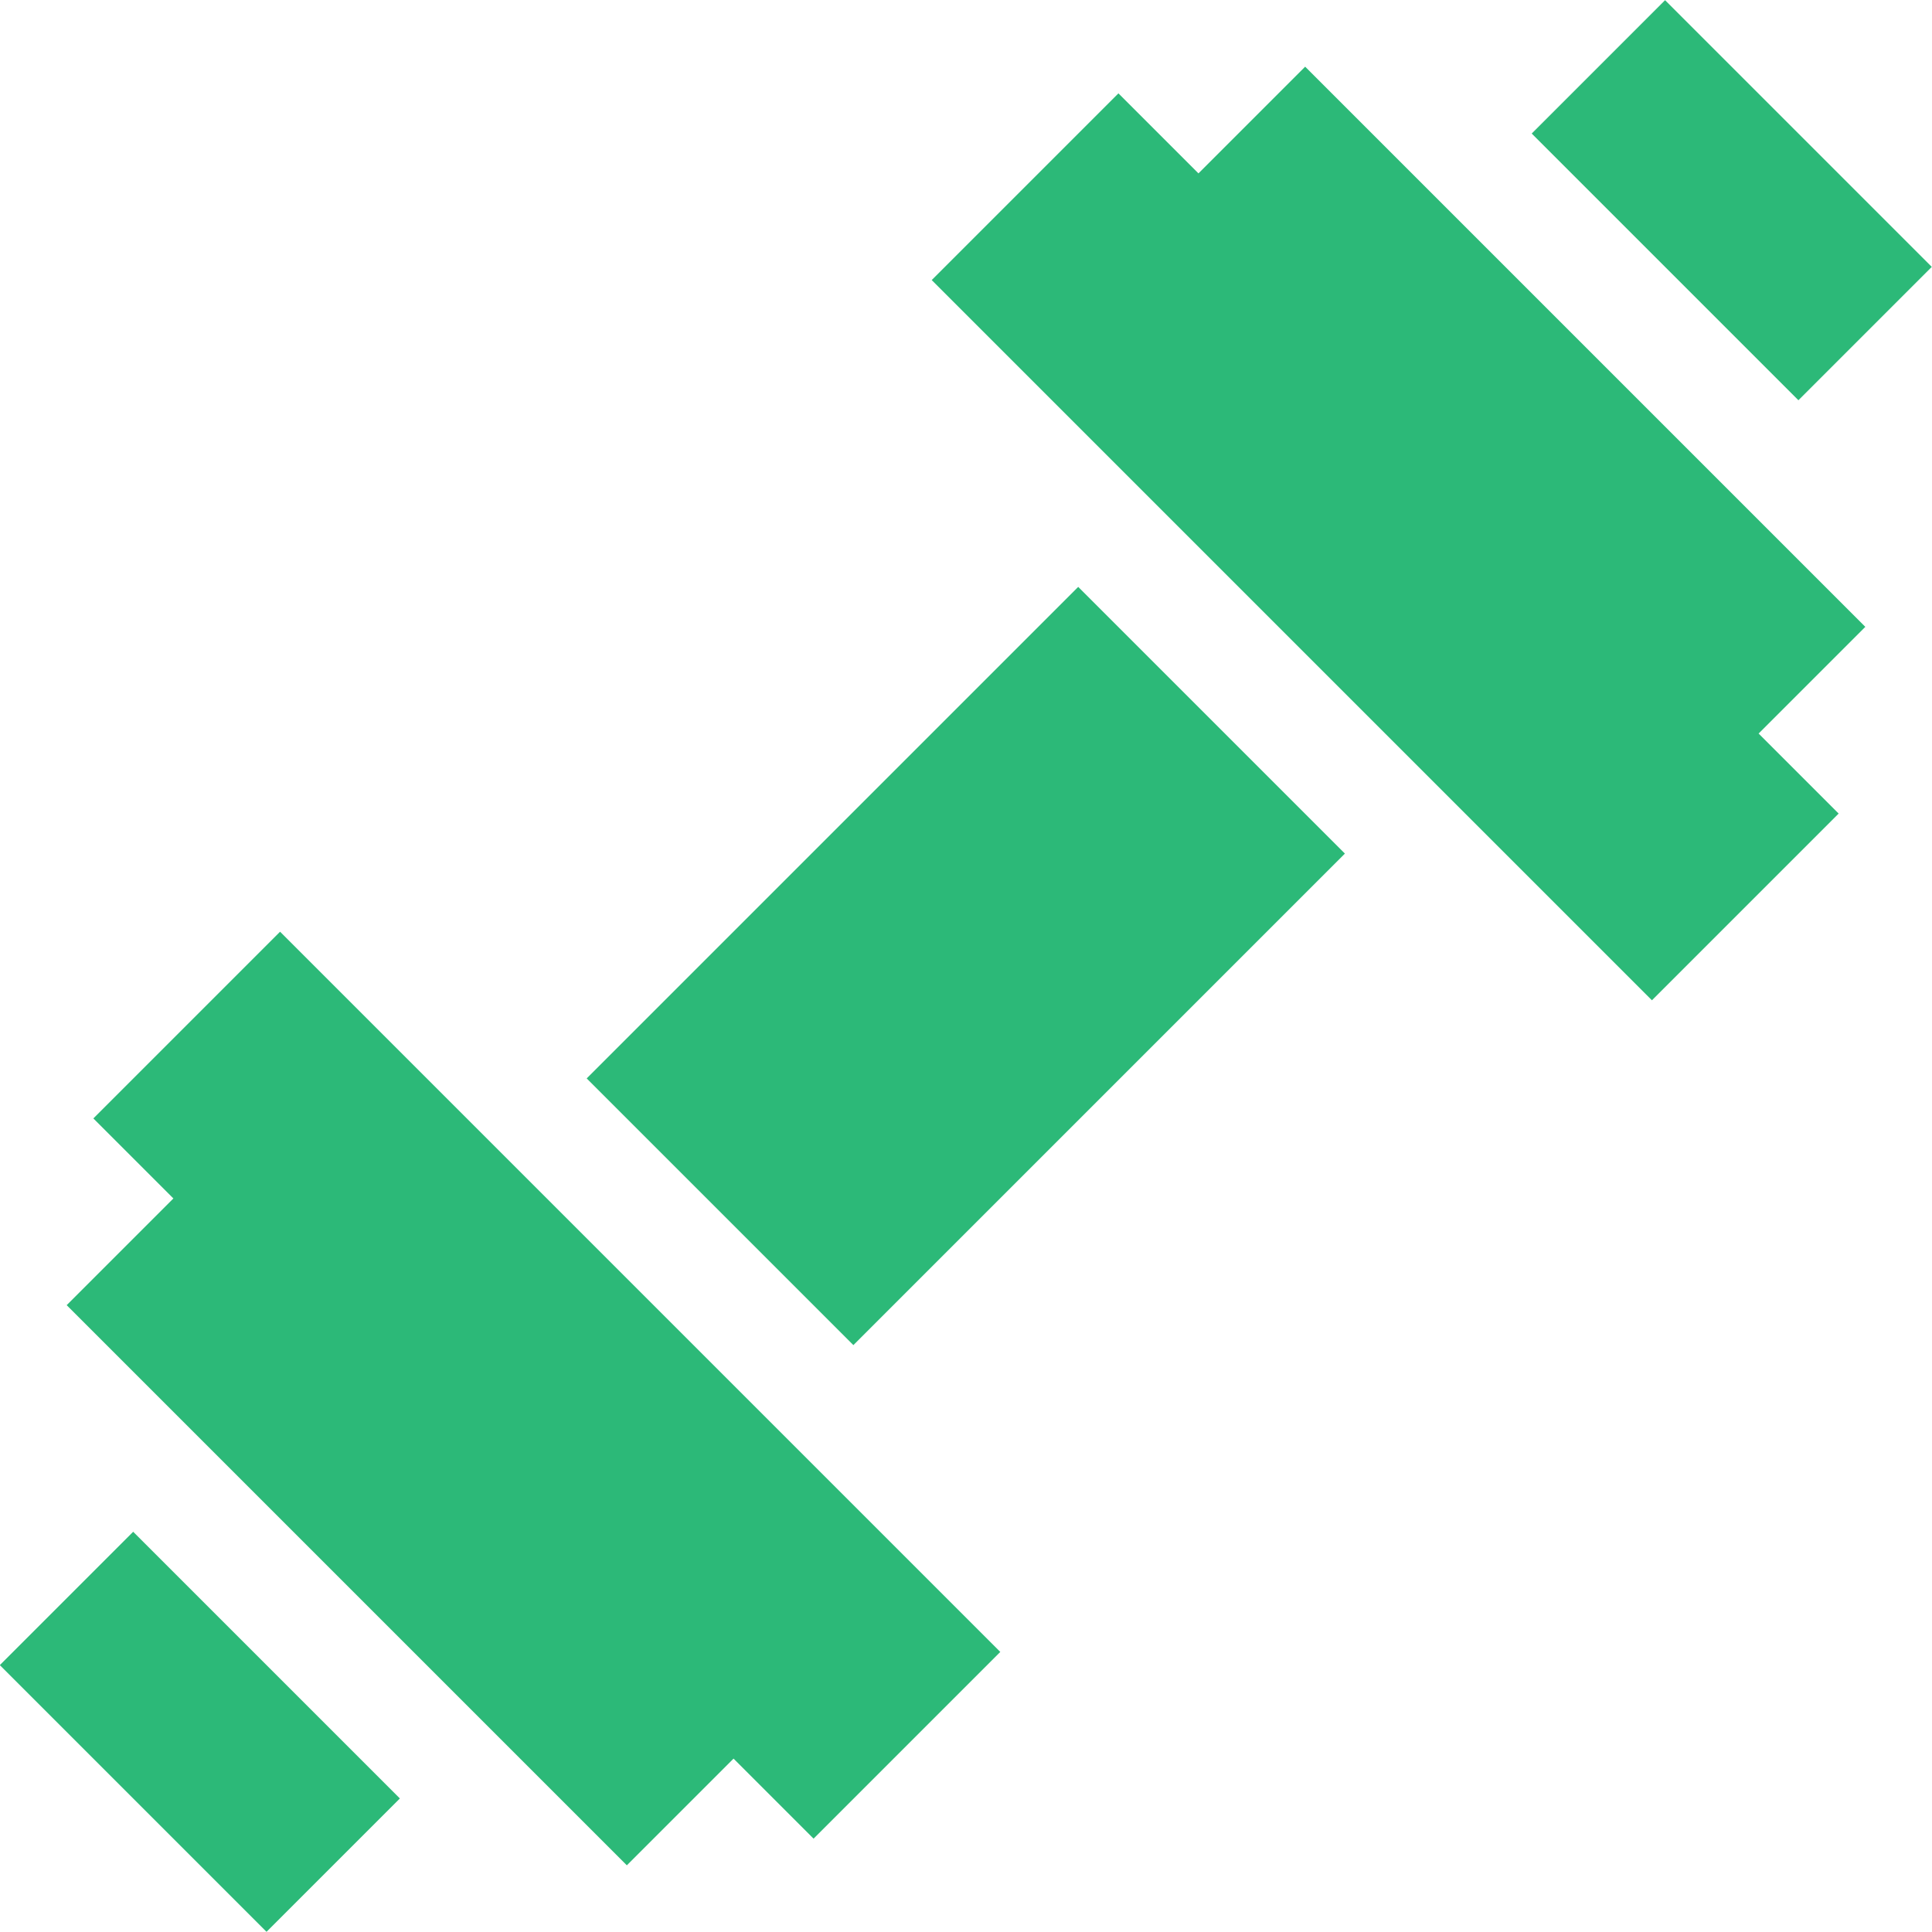 <?xml version="1.0"?>
<svg xmlns="http://www.w3.org/2000/svg" id="Capa_1" enable-background="new 0 0 512.181 512.181" height="512px" viewBox="0 0 512.181 512.181" width="512px" class="hovered-paths"><g><g><path d="m74.251 247.001-49.5 49.5 21.214 21.215-28.288 28.287 148.501 148.501 28.288-28.288 21.214 21.215 49.5-49.501z" data-original="#000000" class="active-path" data-old_color="#000000" fill="#2CB978"/><path d="m346.003 17.677-28.287 28.288-21.215-21.214-49.5 49.5 190.929 190.929 49.501-49.5-21.215-21.214 28.288-28.288z" data-original="#000000" class="active-path" data-old_color="#000000" fill="#2CB978"/><path d="m434.144 3.033h50.003v100.005h-50.003z" transform="matrix(.707 -.707 .707 .707 96.979 340.199)" data-original="#000000" class="active-path" data-old_color="#000000" fill="#2CB978"/><path d="m28.034 409.143h50.003v100.005h-50.003z" transform="matrix(.707 -.707 .707 .707 -309.131 171.983)" data-original="#000000" class="active-path" data-old_color="#000000" fill="#2CB978"/><path d="m163.938 206.088h184.306v100.005h-184.306z" transform="matrix(.707 -.707 .707 .707 -106.076 256.091)" data-original="#000000" class="active-path" data-old_color="#000000" fill="#2CB978"/></g></g> </svg>
